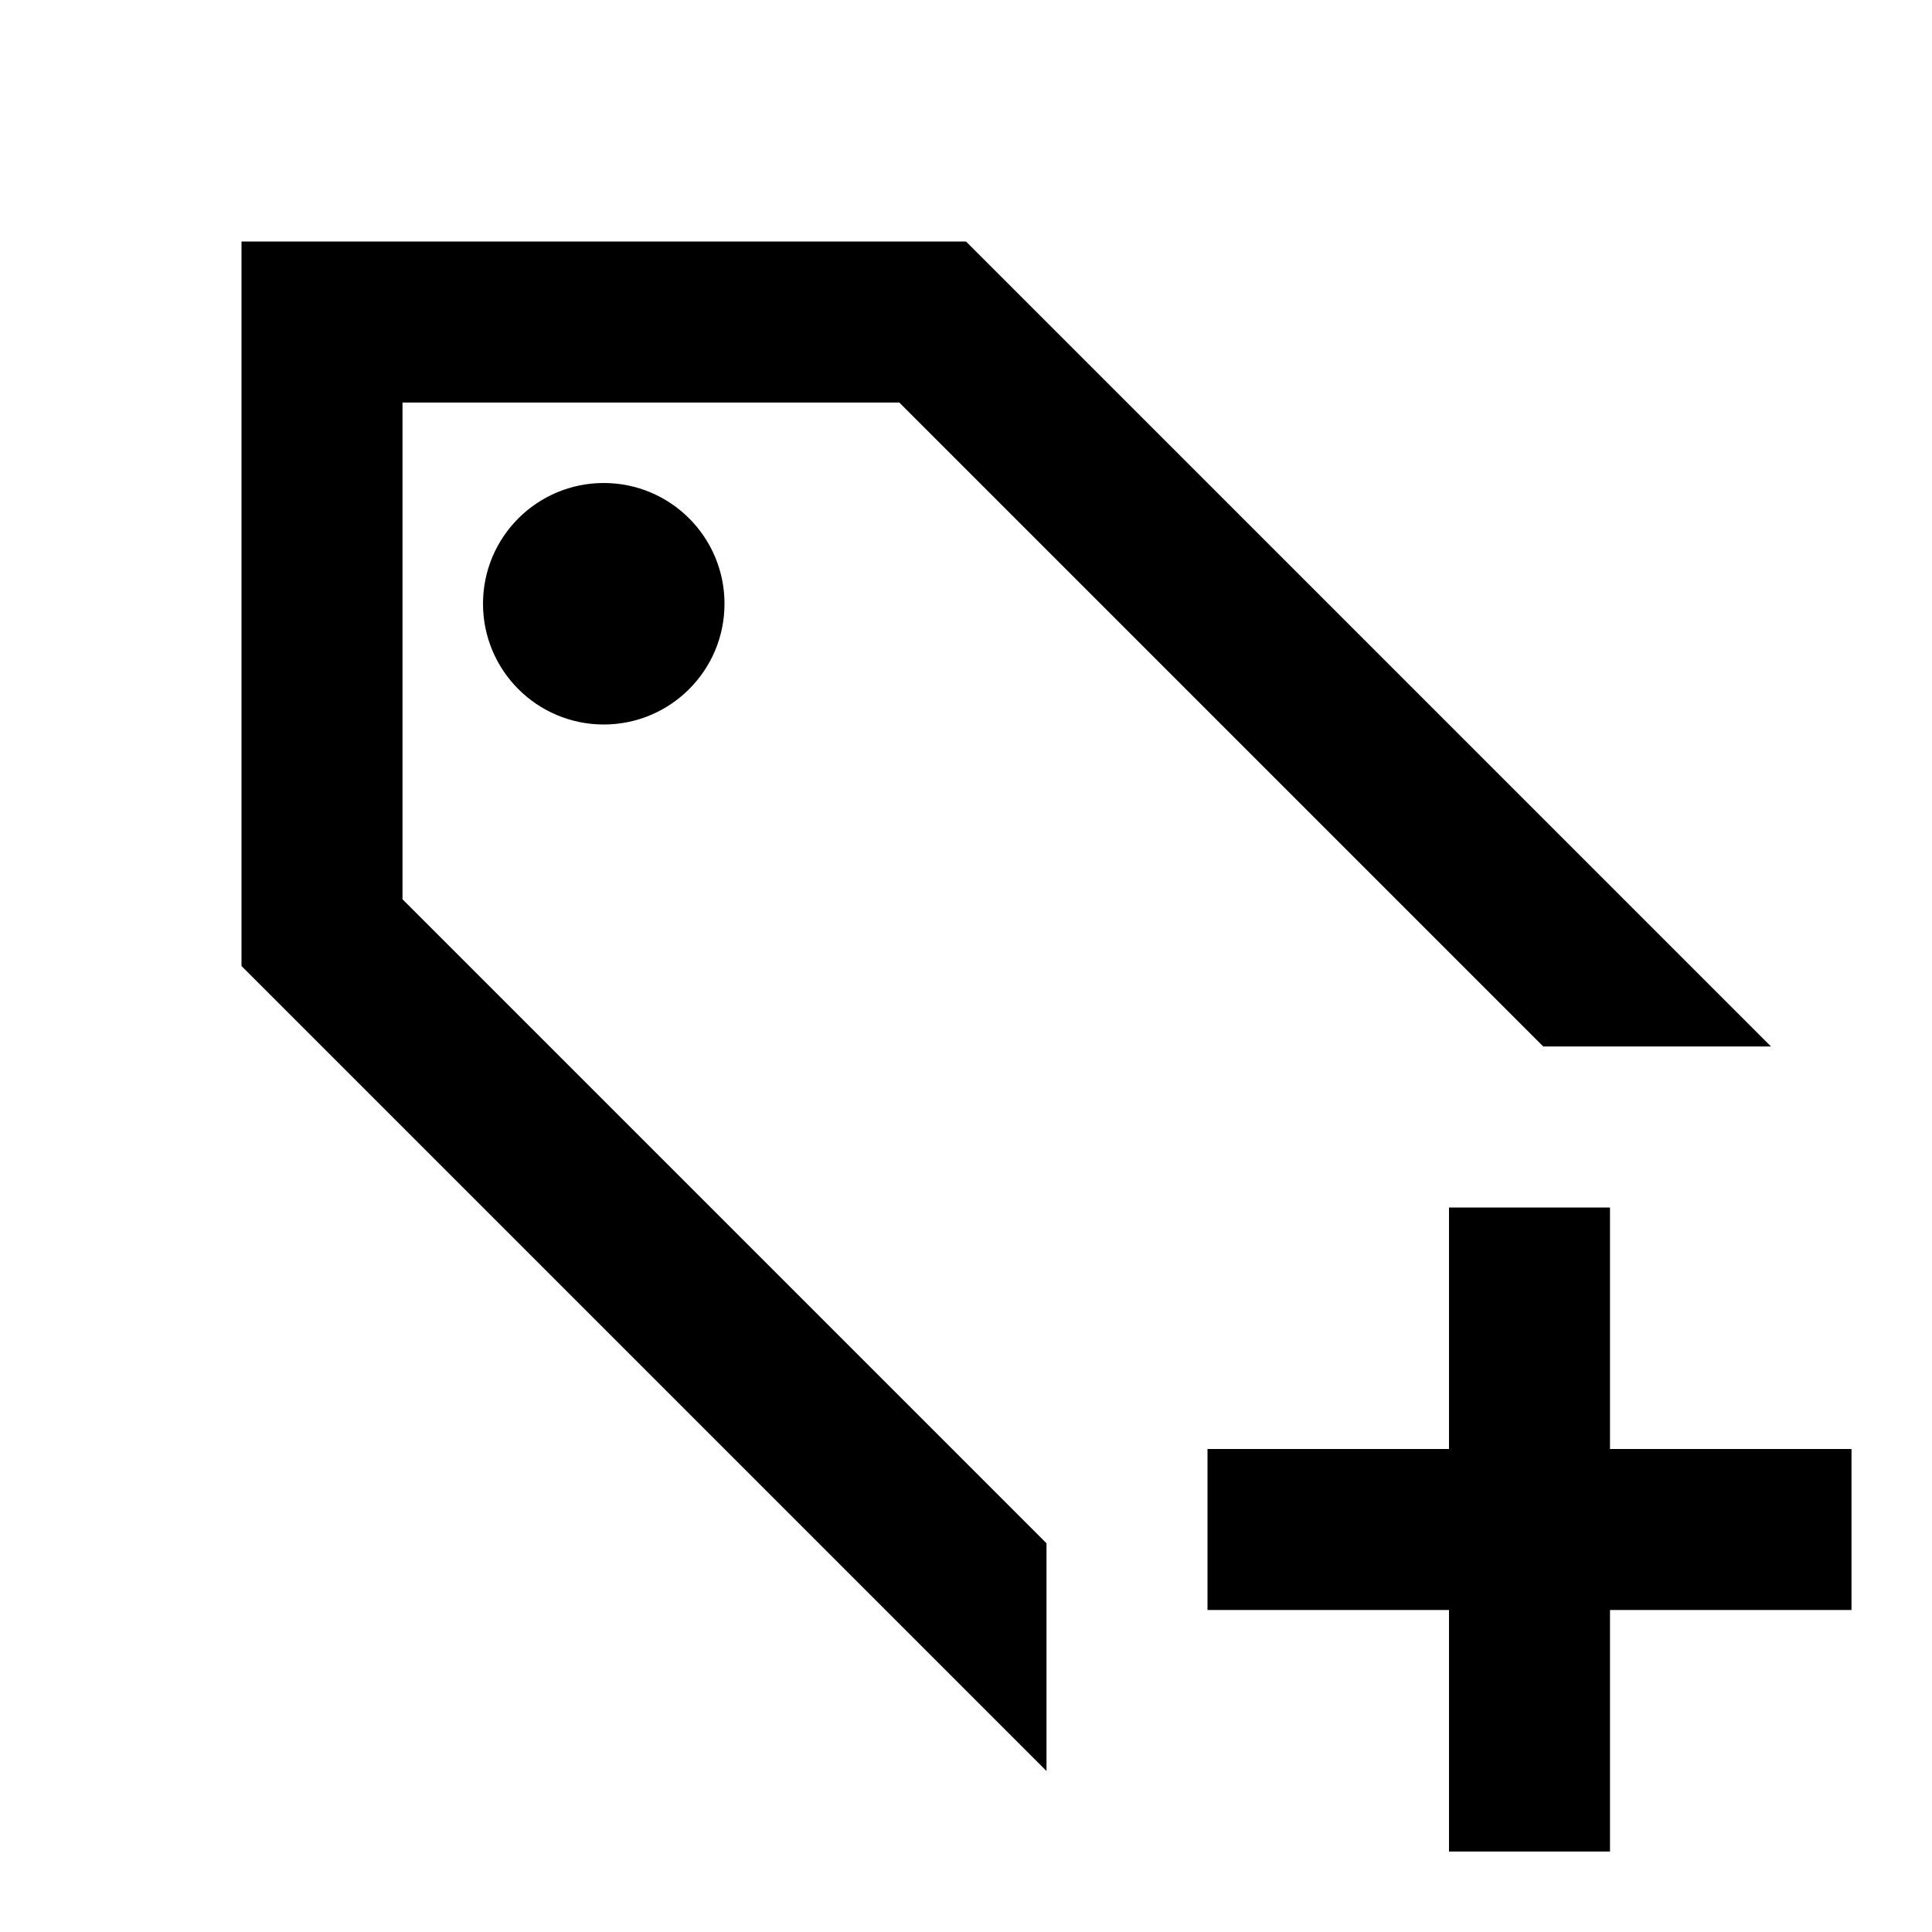 <svg xmlns="http://www.w3.org/2000/svg" width="1em" height="1em" viewBox="0 0 512 512"><g fill="currentColor" fill-rule="evenodd" clip-rule="evenodd"><path d="M469.333 277.333L256 64H64v192l213.333 213.333v-60.352L106.667 238.315V106.667h131.648l170.666 170.666zM192 160c0 17.673-14.327 32-32 32s-32-14.327-32-32s14.327-32 32-32s32 14.327 32 32"/><path d="m426.667 320l-.001 64h64.001v42.667l-64.001-.001l.001 64.001H384v-64.001l-64 .001V384h64v-64z"/></g></svg>